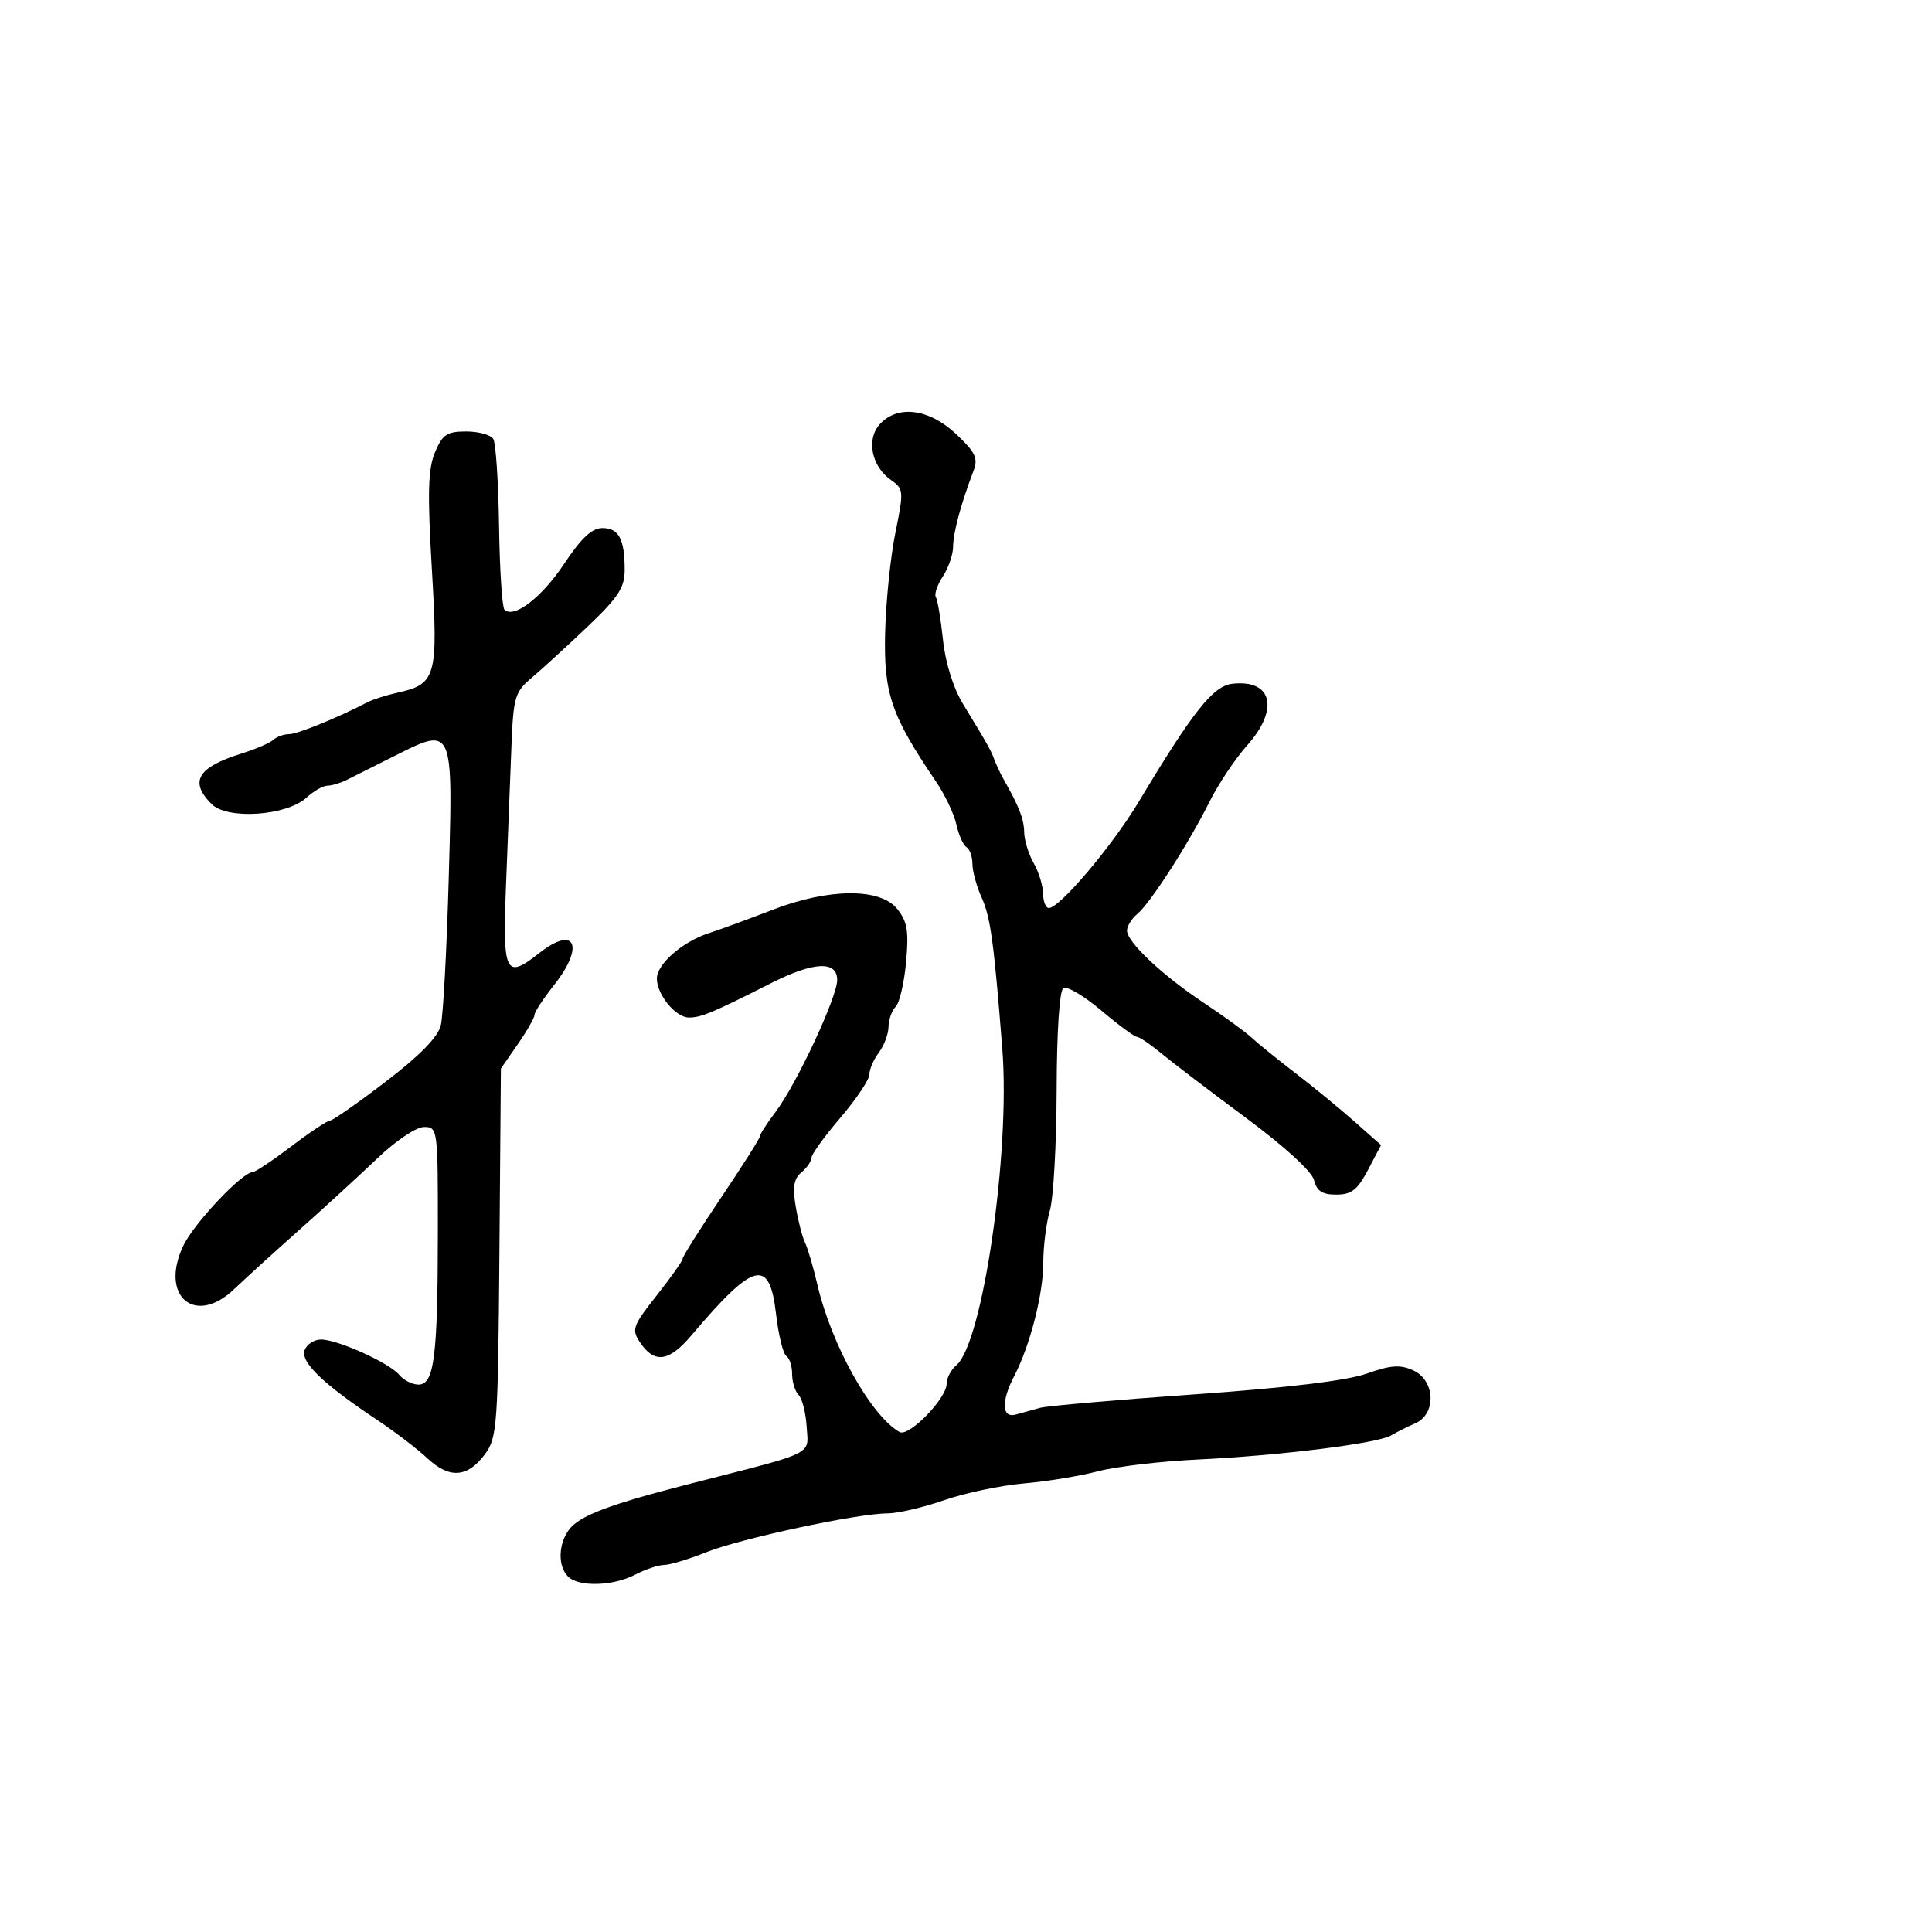 <svg xmlns="http://www.w3.org/2000/svg" width="300" height="300" viewBox="0 0 300 300" version="1.1">
  <defs/>
  <path d="M136.606,65.882 C139.375,62.823 144.272,63.448 148.456,67.394 C151.496,70.261 151.915,71.153 151.155,73.144 C149.218,78.22 148,82.741 148,84.856 C148,86.074 147.286,88.16 146.414,89.491 C145.541,90.823 145.048,92.269 145.316,92.706 C145.585,93.143 146.086,96.14 146.429,99.367 C146.812,102.972 148.023,106.828 149.569,109.367 C153.439,115.723 153.814,116.391 154.421,118 C154.733,118.825 155.37,120.175 155.838,121 C158.266,125.28 159.003,127.178 159.035,129.236 C159.055,130.481 159.714,132.625 160.5,134 C161.286,135.375 161.945,137.512 161.965,138.75 C161.984,139.988 162.388,141 162.863,141 C164.553,141 172.698,131.369 176.827,124.49 C185.255,110.446 188.365,106.521 191.334,106.178 C197.563,105.457 198.688,110.103 193.65,115.747 C191.808,117.811 189.179,121.75 187.808,124.5 C184.557,131.021 178.63,140.232 176.601,141.916 C175.721,142.647 175,143.811 175,144.504 C175,146.287 180.551,151.5 187,155.773 C190.025,157.777 193.33,160.183 194.344,161.121 C195.359,162.058 198.442,164.552 201.195,166.662 C203.949,168.773 208.058,172.145 210.327,174.156 L214.451,177.811 L212.427,181.656 C210.788,184.768 209.849,185.5 207.496,185.5 C205.315,185.5 204.454,184.941 204.045,183.258 C203.718,181.913 199.503,178.053 193.5,173.601 C188,169.522 182.088,165.018 180.363,163.593 C178.637,162.167 176.918,161 176.542,161 C176.166,161 173.671,159.155 170.996,156.9 C168.322,154.645 165.679,153.081 165.123,153.424 C164.516,153.799 164.097,160.138 164.074,169.274 C164.053,177.648 163.578,186.072 163.018,187.993 C162.458,189.915 162,193.546 162,196.062 C162,200.927 159.942,208.966 157.495,213.657 C155.432,217.613 155.545,220.262 157.75,219.647 C158.713,219.378 160.4,218.913 161.5,218.613 C162.6,218.312 173.4,217.369 185.5,216.516 C199.868,215.504 209.132,214.389 212.205,213.302 C215.968,211.97 217.418,211.87 219.455,212.797 C222.883,214.36 223.071,219.586 219.75,221.022 C218.512,221.557 216.825,222.401 216,222.898 C213.95,224.131 198.725,226.026 186,226.632 C180.225,226.907 173.25,227.729 170.5,228.457 C167.75,229.186 162.575,230.035 159,230.344 C155.425,230.653 149.842,231.827 146.593,232.953 C143.345,234.079 139.381,235 137.786,235 C133.163,235 114.961,238.906 109.617,241.045 C106.931,242.12 104.006,243.003 103.117,243.006 C102.227,243.01 100.211,243.685 98.636,244.506 C95.188,246.304 89.854,246.454 88.2,244.8 C86.617,243.217 86.675,239.827 88.323,237.573 C89.943,235.358 94.487,233.637 107.5,230.31 C121.27,226.789 124.575,226.105 125.237,224.397 C125.506,223.702 125.338,222.838 125.258,221.545 C125.124,219.384 124.562,217.162 124.008,216.608 C123.453,216.053 123,214.592 123,213.359 C123,212.126 122.594,210.867 122.098,210.561 C121.603,210.254 120.883,207.303 120.5,204.002 C119.485,195.252 117.098,195.869 107.314,207.412 C103.846,211.503 101.586,211.778 99.336,208.383 C98.051,206.445 98.275,205.832 101.966,201.162 C104.185,198.355 106,195.782 106,195.444 C106,195.106 108.7,190.82 112,185.92 C115.3,181.02 118,176.753 118,176.439 C118,176.124 119.085,174.434 120.412,172.683 C123.678,168.373 130,154.843 130,152.164 C130,149.143 126.35,149.318 119.751,152.655 C110.609,157.278 108.883,158 106.976,158 C104.917,158 102,154.454 102,151.952 C102,149.704 105.946,146.249 110.043,144.911 C111.944,144.289 116.37,142.668 119.879,141.307 C128.629,137.914 136.637,137.835 139.298,141.117 C140.887,143.077 141.136,144.541 140.699,149.366 C140.407,152.592 139.681,155.719 139.084,156.316 C138.488,156.912 137.986,158.323 137.968,159.45 C137.951,160.578 137.276,162.374 136.468,163.441 C135.661,164.509 135,166.035 135,166.833 C135,167.631 132.975,170.655 130.5,173.552 C128.025,176.449 126,179.255 126,179.787 C126,180.319 125.298,181.337 124.441,182.049 C123.261,183.028 123.048,184.325 123.565,187.383 C123.94,189.605 124.588,192.115 125.006,192.962 C125.423,193.808 126.288,196.75 126.928,199.5 C129.107,208.851 135.243,219.852 139.683,222.365 C141.12,223.179 146.989,217.165 146.995,214.872 C146.998,213.977 147.671,212.688 148.492,212.006 C152.582,208.613 156.901,178.924 155.639,162.883 C154.327,146.201 153.813,142.447 152.419,139.349 C151.638,137.616 151,135.28 151,134.158 C151,133.036 150.585,131.861 150.077,131.548 C149.569,131.234 148.862,129.647 148.505,128.022 C148.148,126.396 146.734,123.414 145.364,121.395 C138.389,111.117 137.215,107.698 137.441,98.323 C137.558,93.47 138.274,86.457 139.032,82.738 C140.361,76.216 140.336,75.924 138.319,74.511 C135.328,72.416 134.494,68.216 136.606,65.882 Z M67.54,70.251 C68.704,67.463 69.395,67 72.39,67 C74.311,67 76.204,67.521 76.597,68.157 C76.99,68.793 77.393,74.869 77.491,81.659 C77.59,88.449 77.968,94.301 78.331,94.664 C79.783,96.116 84.127,92.778 87.607,87.537 C90.255,83.549 91.913,82 93.535,82 C96.093,82 97,83.699 97,88.491 C97,91.241 96.002,92.768 91.25,97.289 C88.088,100.298 84.204,103.854 82.619,105.191 C79.928,107.462 79.716,108.179 79.408,116.061 C79.227,120.702 78.854,130.238 78.58,137.25 C78.032,151.282 78.449,152.152 83.727,148 C89.336,143.588 90.838,146.892 86,153 C84.35,155.083 83,157.149 83,157.59 C83,158.031 81.825,160.088 80.388,162.161 L77.777,165.93 L77.547,194.513 C77.332,221.381 77.198,223.259 75.309,225.798 C72.588,229.457 69.807,229.656 66.361,226.44 C64.787,224.971 61.25,222.274 58.5,220.445 C50.166,214.904 46.606,211.469 47.307,209.643 C47.653,208.74 48.794,208 49.841,208 C52.425,208 60.441,211.621 61.99,213.488 C62.68,214.32 64.031,215 64.992,215 C67.429,215 67.976,210.668 67.989,191.25 C68,175.273 67.964,175 65.845,175 C64.631,175 61.464,177.126 58.595,179.867 C55.793,182.544 50.35,187.534 46.5,190.956 C42.65,194.378 38.09,198.526 36.366,200.174 C30.283,205.987 24.744,201.274 28.458,193.447 C30.109,189.969 37.577,182.041 39.23,182.012 C39.631,182.006 42.331,180.202 45.23,178.004 C48.128,175.807 50.835,174.007 51.245,174.004 C51.655,174.002 55.543,171.285 59.885,167.966 C65.18,163.919 67.999,161.038 68.447,159.216 C68.814,157.722 69.37,147.395 69.683,136.267 C70.091,121.748 70.279,116.198 68.208,115.162 C66.902,114.509 64.698,115.651 61.084,117.47 C58.013,119.016 54.719,120.668 53.764,121.141 C52.809,121.613 51.488,122 50.828,122 C50.169,122 48.7,122.846 47.564,123.88 C44.478,126.692 35.307,127.307 32.866,124.866 C29.357,121.357 30.659,119.149 37.5,117.01 C39.7,116.321 41.928,115.363 42.45,114.879 C42.973,114.396 44.068,114 44.884,114 C46.182,114 52.467,111.442 57.033,109.056 C57.876,108.615 59.967,107.947 61.679,107.57 C67.732,106.241 68.047,105.123 67.063,88.452 C66.361,76.551 66.459,72.838 67.54,70.251 Z"/>
</svg>

